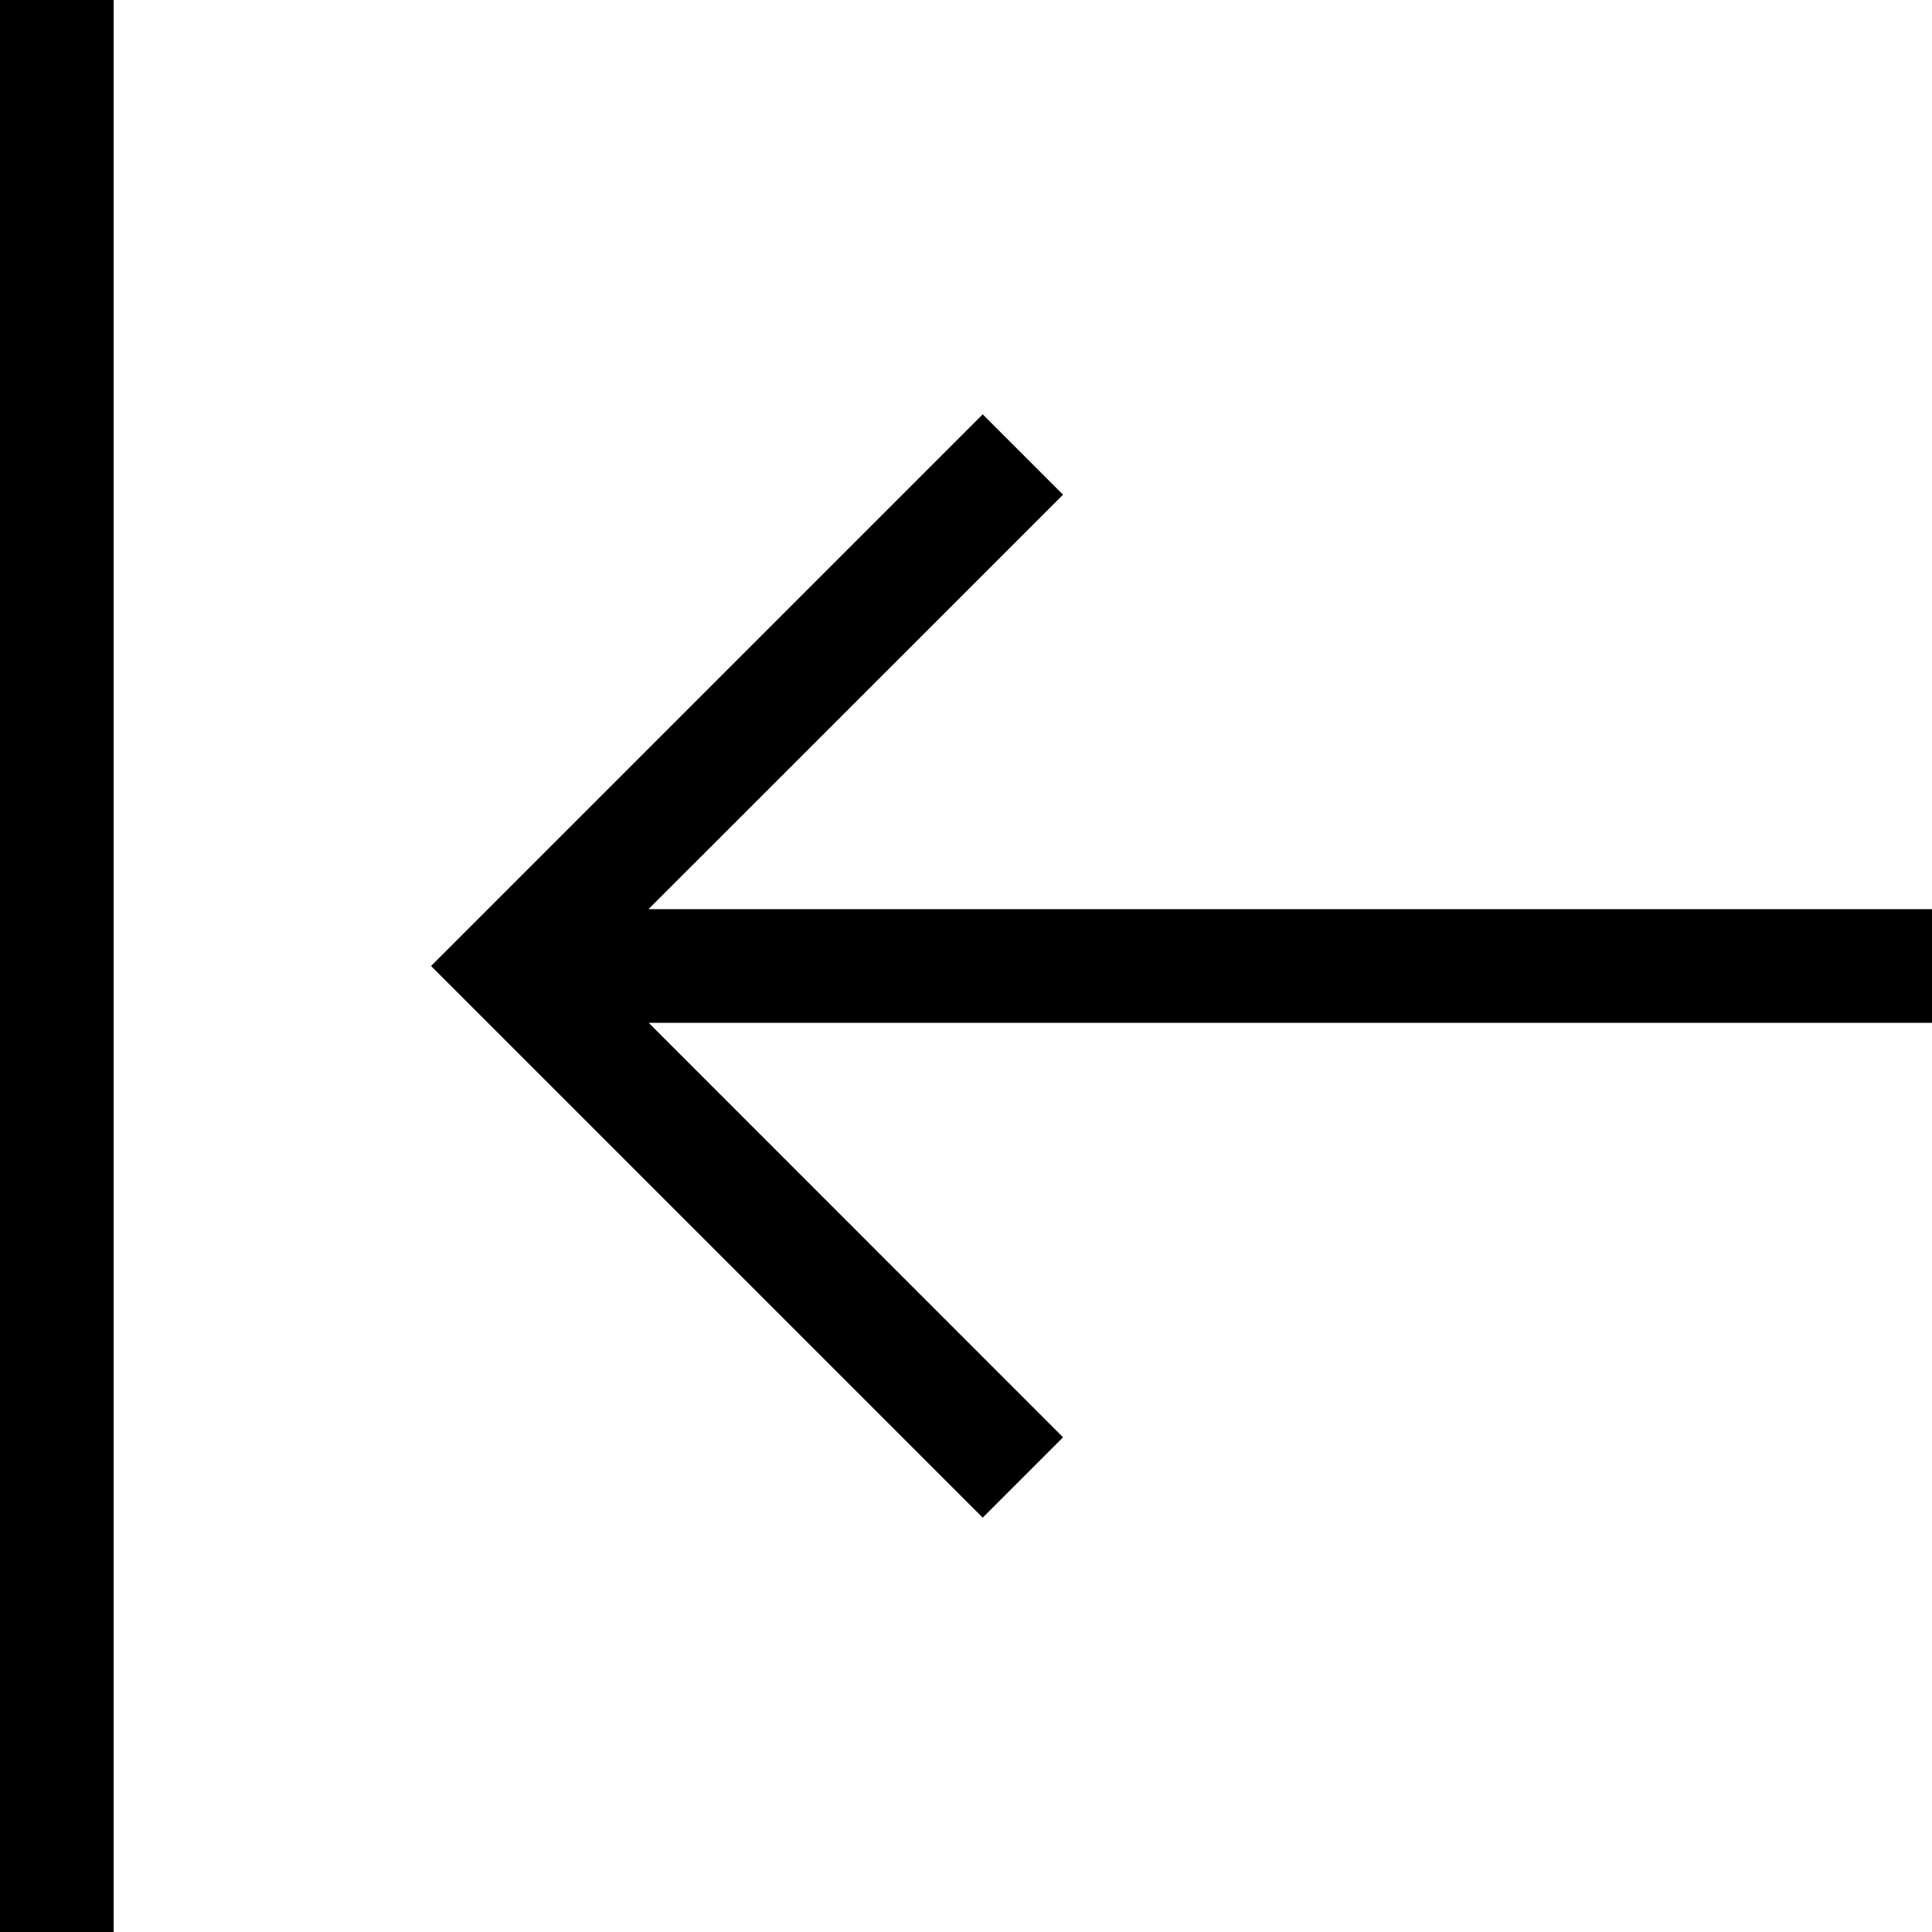 <svg xmlns="http://www.w3.org/2000/svg" width="17" height="17" viewBox="0 0 17 17"><title>shift-left</title><path d="M17 9H5.708l3.646 3.647-.707.707L3.793 8.5l4.854-4.854.707.707L5.706 8H17v1zM0 17h1V0H0v17z"/></svg>